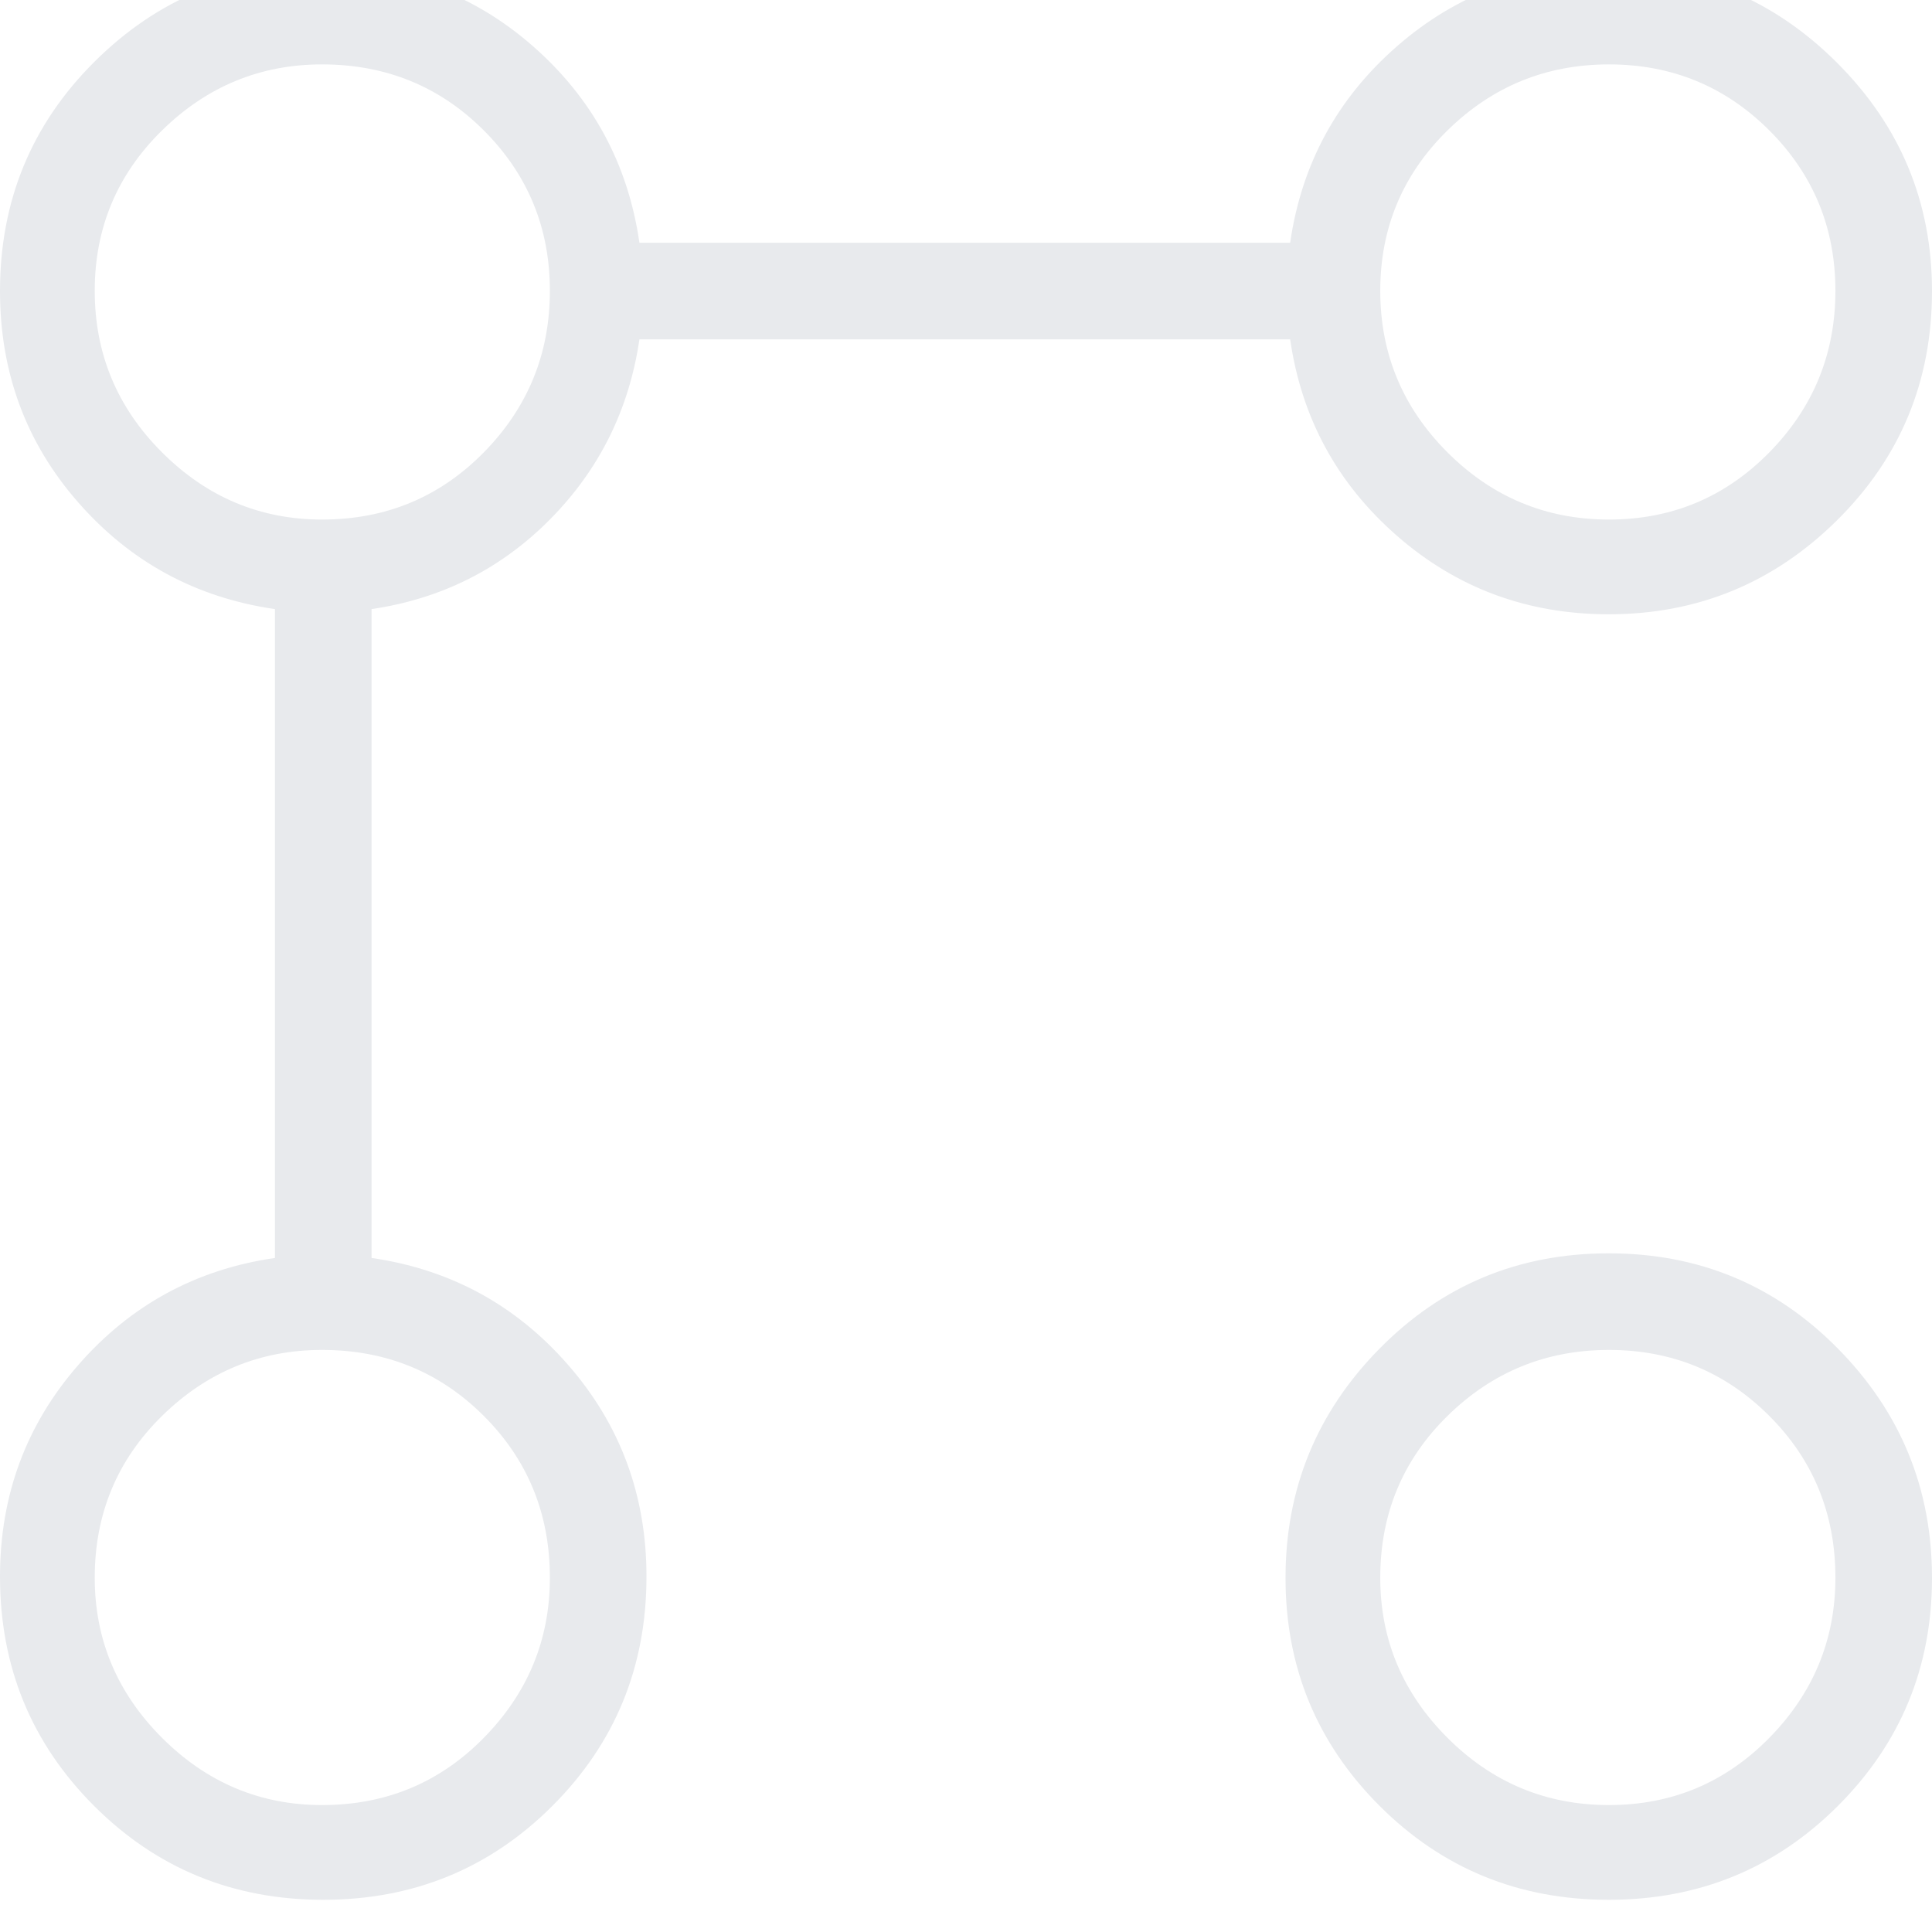 <svg width="60" height="60" viewBox="0 0 60 60" fill="none" xmlns="http://www.w3.org/2000/svg" xmlns:xlink="http://www.w3.org/1999/xlink">
<path d="M49.961,19.077C47.438,19.077 45.246,18.265 43.387,16.642C41.528,15.019 40.421,12.985 40.067,10.539L19.858,10.539C19.538,12.715 18.616,14.576 17.091,16.12C15.566,17.664 13.715,18.596 11.539,18.916L11.539,39.067C13.985,39.421 16.019,40.528 17.642,42.387C19.265,44.246 20.077,46.438 20.077,48.961C20.077,51.761 19.104,54.134 17.158,56.081C15.212,58.027 12.839,59 10.039,59C7.239,59 4.865,58.027 2.919,56.081C0.973,54.134 0,51.761 0,48.961C0,46.438 0.811,44.246 2.435,42.387C4.057,40.528 6.092,39.421 8.539,39.067L8.539,18.916C6.092,18.561 4.057,17.459 2.435,15.609C0.811,13.76 0,11.569 0,9.039C0,6.239 0.977,3.865 2.932,1.919C4.886,-0.027 7.236,-1 9.981,-1C12.511,-1 14.702,-0.188 16.552,1.435C18.402,3.057 19.504,5.092 19.858,7.539L40.067,7.539C40.421,5.092 41.528,3.057 43.387,1.435C45.246,-0.188 47.438,-1 49.961,-1C52.722,-1 55.085,-0.017 57.051,1.949C59.017,3.914 60,6.278 60,9.039C60,11.839 59.017,14.212 57.051,16.158C55.085,18.104 52.722,19.077 49.961,19.077ZM10.002,56.058C11.984,56.058 13.659,55.361 15.026,53.969C16.393,52.577 17.077,50.92 17.077,48.998C17.077,47.016 16.393,45.341 15.026,43.974C13.659,42.607 11.984,41.923 10.002,41.923C8.08,41.923 6.423,42.607 5.031,43.974C3.639,45.341 2.942,47.016 2.942,48.998C2.942,50.92 3.639,52.577 5.031,53.969C6.423,55.361 8.08,56.058 10.002,56.058ZM10.002,16.135C11.984,16.135 13.659,15.439 15.026,14.048C16.393,12.657 17.077,10.985 17.077,9.032C17.077,7.078 16.393,5.418 15.026,4.051C13.659,2.684 11.984,2 10.002,2C8.08,2 6.423,2.684 5.031,4.051C3.639,5.418 2.942,7.078 2.942,9.032C2.942,10.985 3.639,12.657 5.031,14.048C6.423,15.439 8.08,16.135 10.002,16.135ZM49.961,59C47.161,59 44.788,58.027 42.842,56.081C40.896,54.134 39.923,51.775 39.923,49.003C39.923,46.231 40.896,43.858 42.842,41.884C44.788,39.91 47.161,38.923 49.961,38.923C52.761,38.923 55.134,39.91 57.081,41.884C59.027,43.858 60,46.231 60,49.003C60,51.775 59.027,54.134 57.081,56.081C55.134,58.027 52.761,59 49.961,59ZM49.968,56.058C51.921,56.058 53.582,55.361 54.949,53.969C56.316,52.577 57,50.92 57,48.998C57,47.016 56.316,45.341 54.949,43.974C53.582,42.607 51.921,41.923 49.968,41.923C48.015,41.923 46.343,42.607 44.952,43.974C43.561,45.341 42.865,47.016 42.865,48.998C42.865,50.92 43.561,52.577 44.952,53.969C46.343,55.361 48.015,56.058 49.968,56.058ZM49.968,16.135C51.921,16.135 53.582,15.439 54.949,14.048C56.316,12.657 57,10.985 57,9.032C57,7.078 56.316,5.418 54.949,4.051C53.582,2.684 51.921,2 49.968,2C48.015,2 46.343,2.684 44.952,4.051C43.561,5.418 42.865,7.078 42.865,9.032C42.865,10.985 43.561,12.657 44.952,14.048C46.343,15.439 48.015,16.135 49.968,16.135Z" fill="#E8EAED"/>
</svg>
